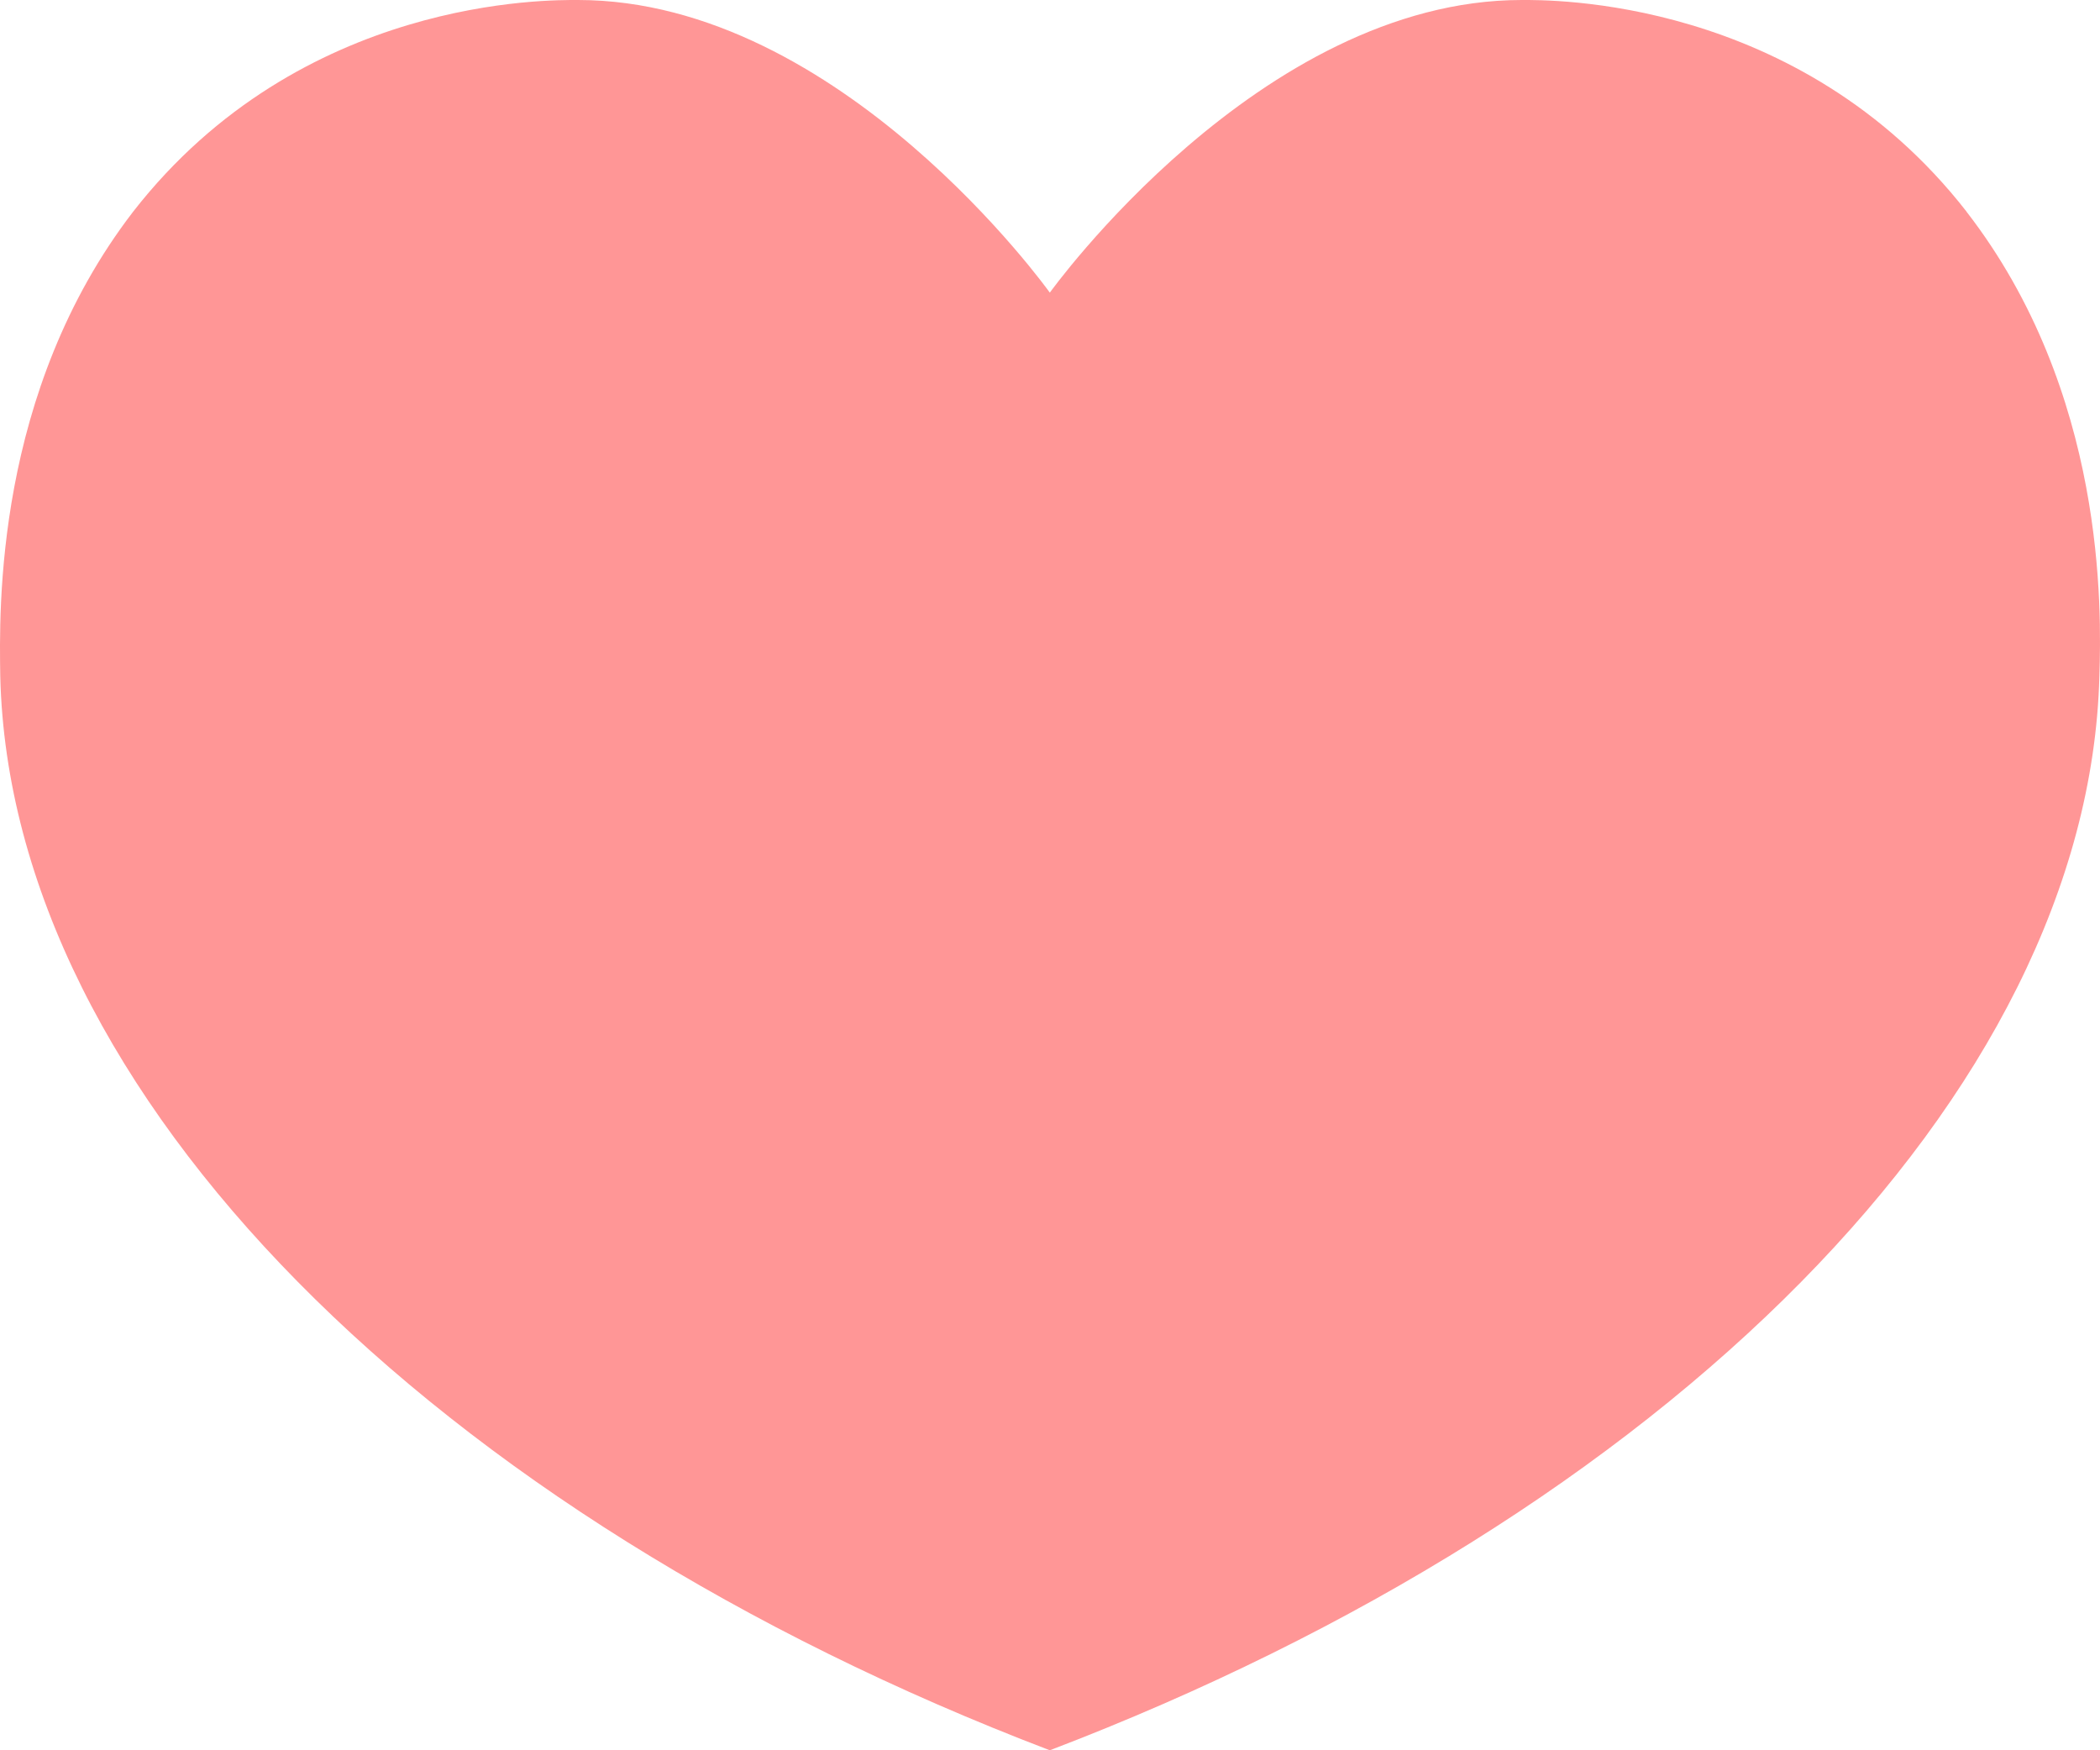 <svg width="24" height="20" fill="none" xmlns="http://www.w3.org/2000/svg"><path d="M22.474 2.417C20.554-.044 17.698 0 17.39 0c-2.993 0-5.392 3.344-5.392 3.344S9.611 0 6.606 0c-.32 0-3.164-.044-5.083 2.417C-.065 4.481-.008 6.976.003 7.727.117 12.504 4.961 17.316 11.998 20c7.026-2.682 11.87-7.495 11.995-12.274.023-.75.08-3.245-1.52-5.309Z" fill="#FF9696"/></svg>
